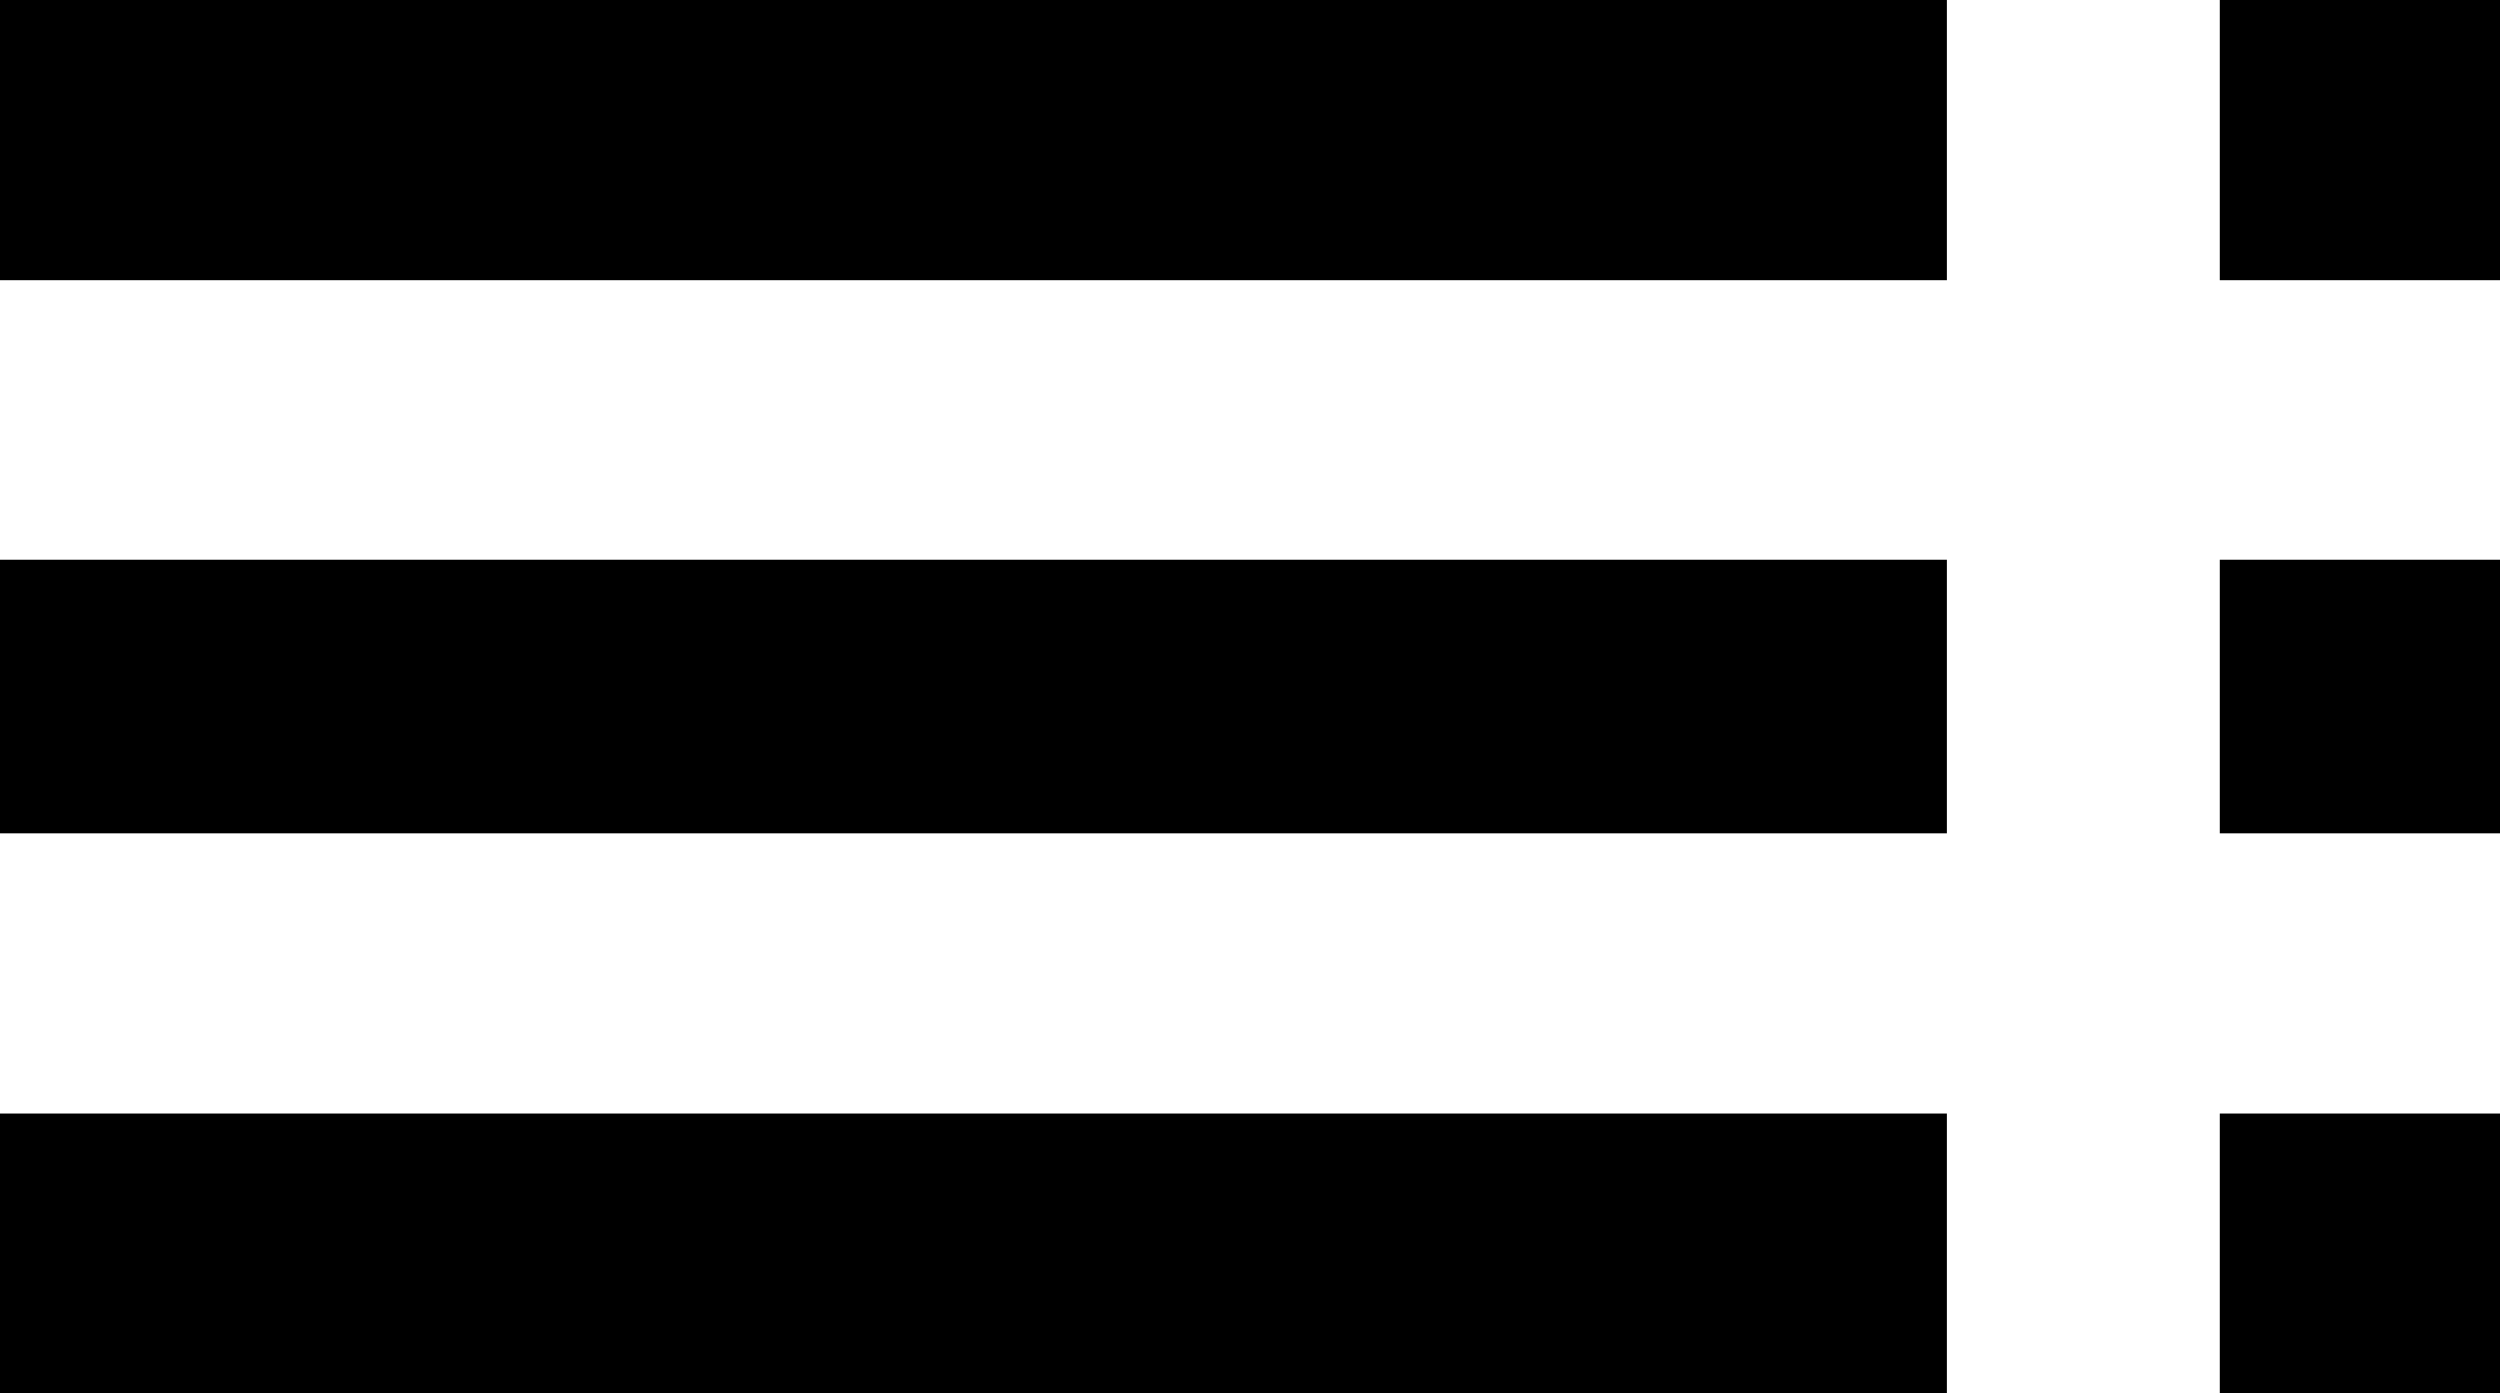 <svg xmlns="http://www.w3.org/2000/svg" viewBox="0 0 37.65 20.98"><title>Asset 2</title><g data-name="Layer 2"><path d="M0 4.22V0h29.32v4.22zm0 8.33V8.43h29.32v4.12zM0 21v-4.23h29.32V21zM33.43 0h4.22v4.22h-4.22zm0 12.55V8.43h4.22v4.12zm0 8.43v-4.21h4.22V21z" data-name="Layer 1"/></g></svg>
